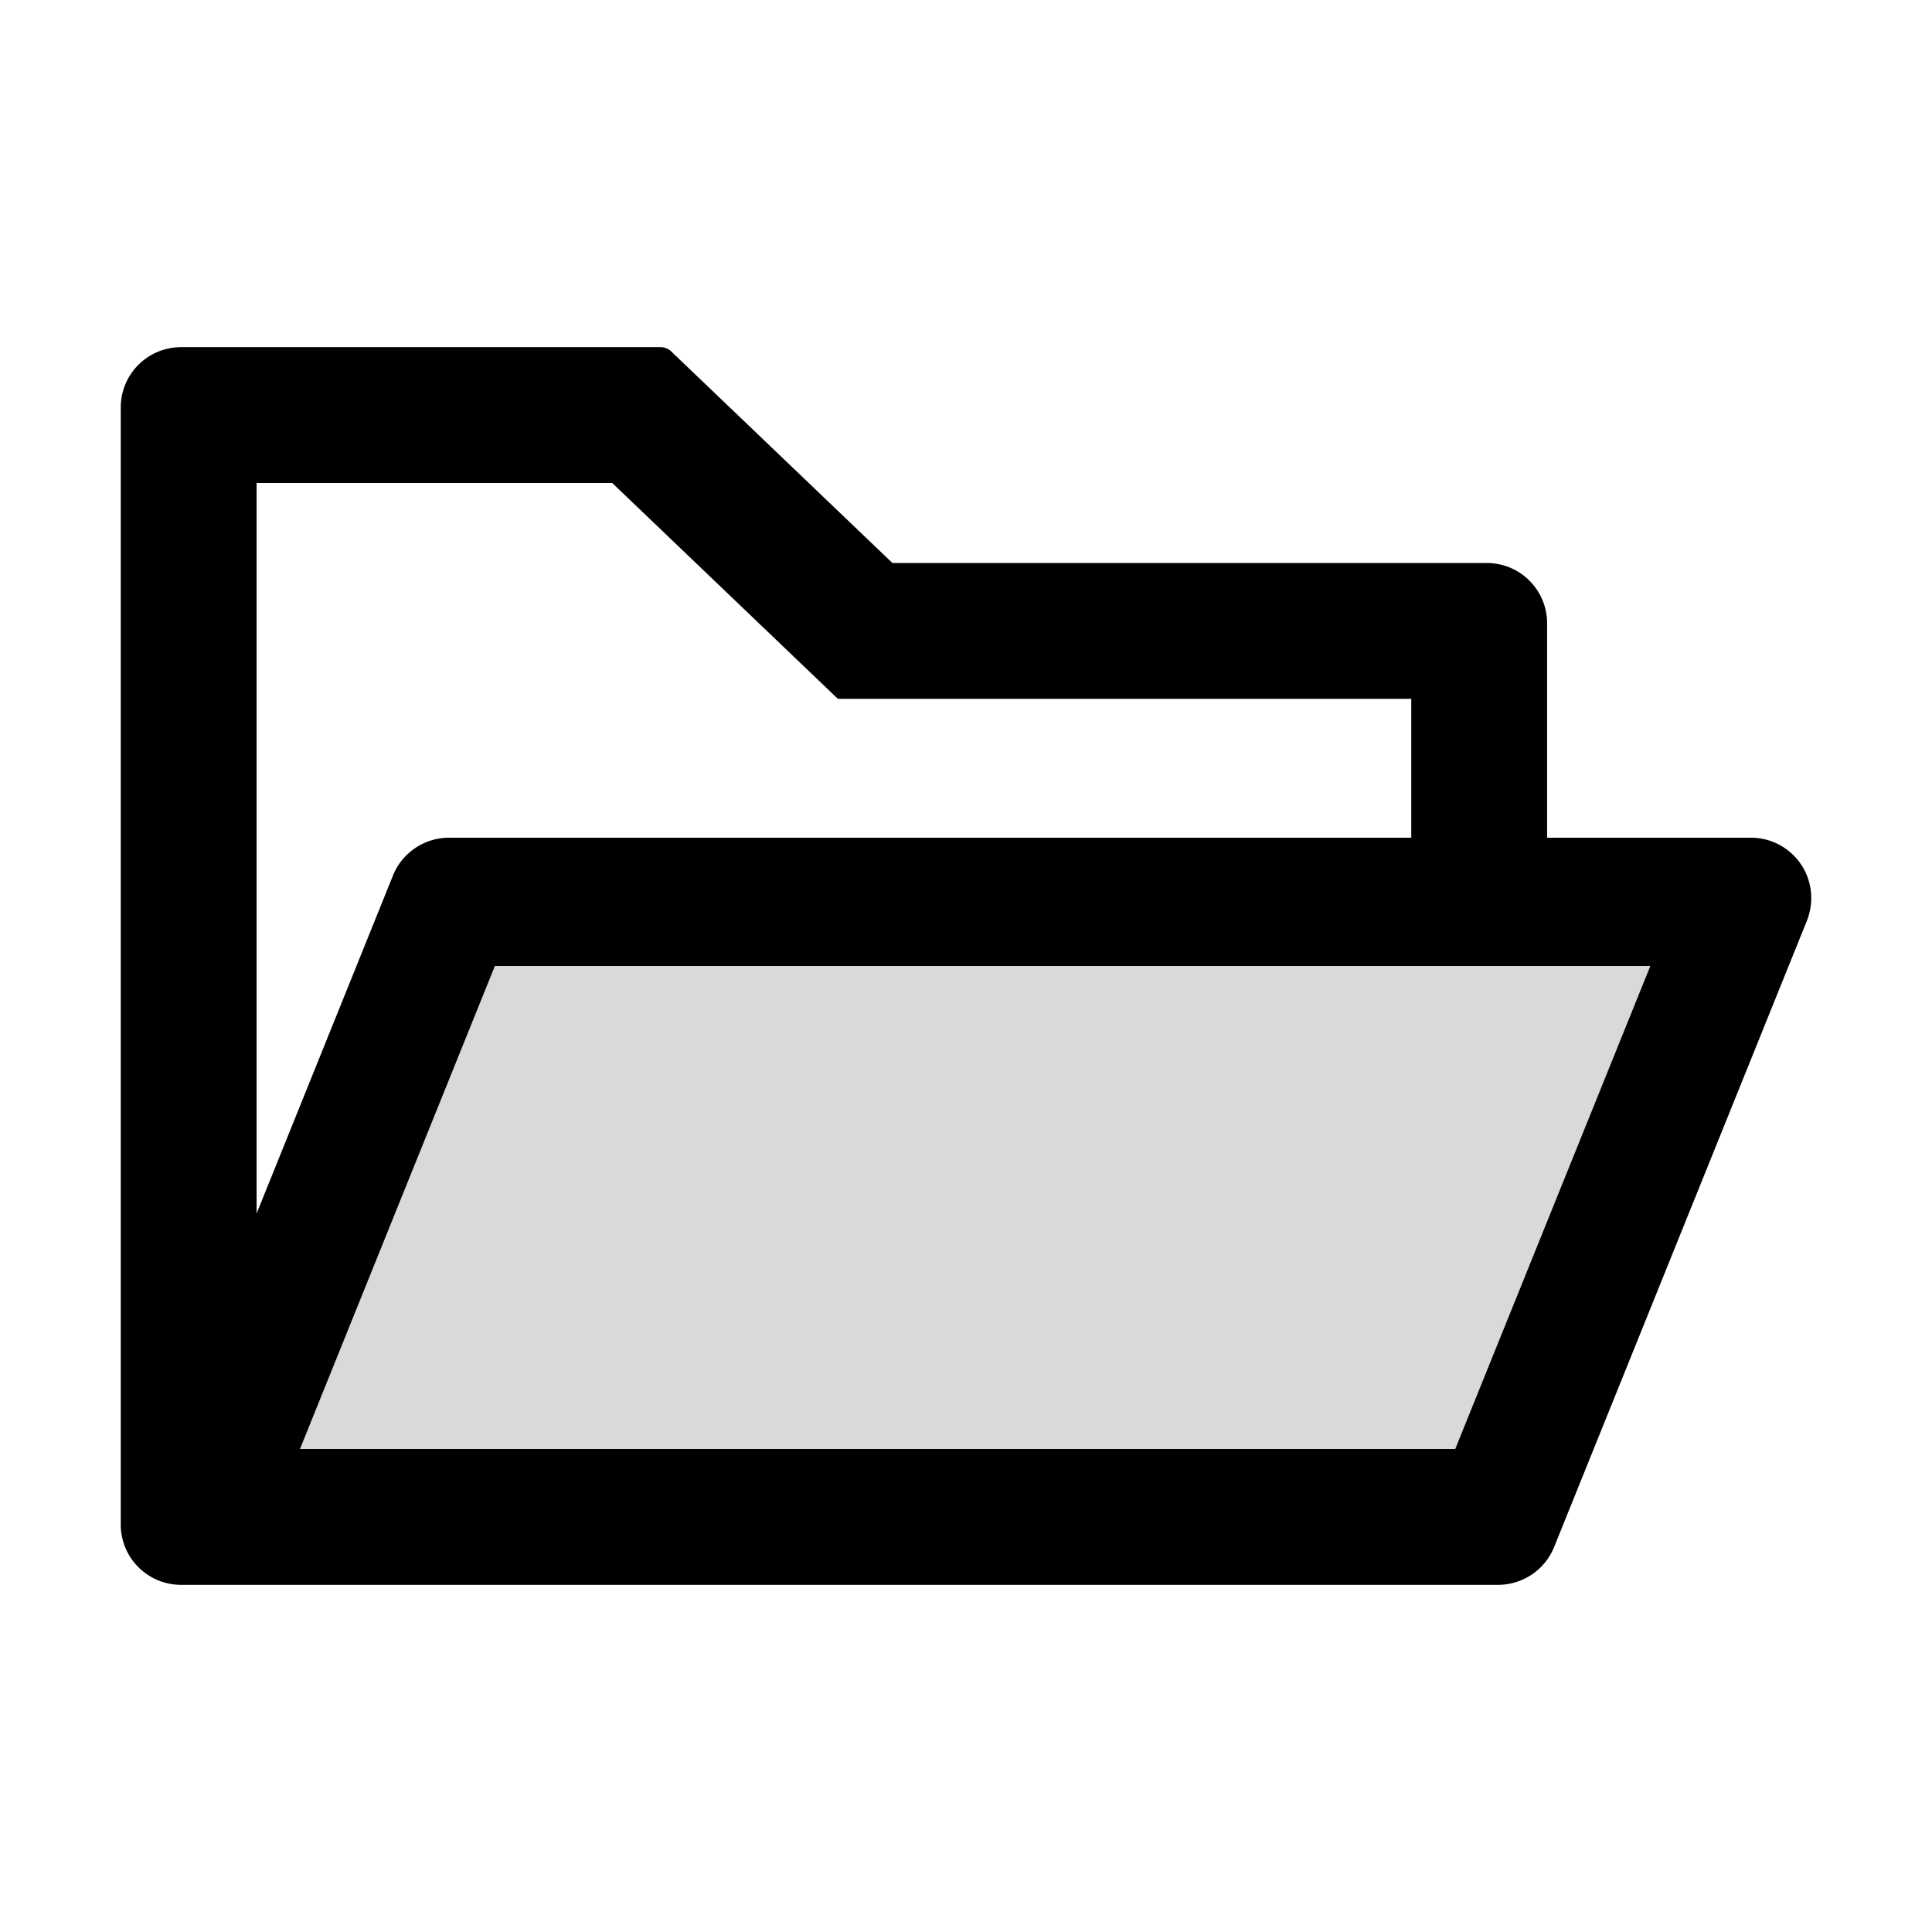 <svg xmlns="http://www.w3.org/2000/svg" xmlns:xlink="http://www.w3.org/1999/xlink" viewBox="0 0 1024 1024"><path d="M159 768h612.3l103.4-256H262.3z" fill-opacity=".15" fill="currentColor"/><path d="M928 444H820V330.4c0-17.7-14.3-32-32-32H473L355.7 186.2a8.15 8.15 0 0 0-5.5-2.2H96c-17.7 0-32 14.3-32 32v592c0 17.7 14.3 32 32 32h698c13 0 24.8-7.9 29.7-20l134-332c1.5-3.8 2.3-7.9 2.3-12 0-17.7-14.3-32-32-32M136 256h188.5l119.6 114.4H748V444H238c-13 0-24.8 7.9-29.7 20L136 643.2zm635.3 512H159l103.3-256h612.4z" fill="currentColor"/></svg>